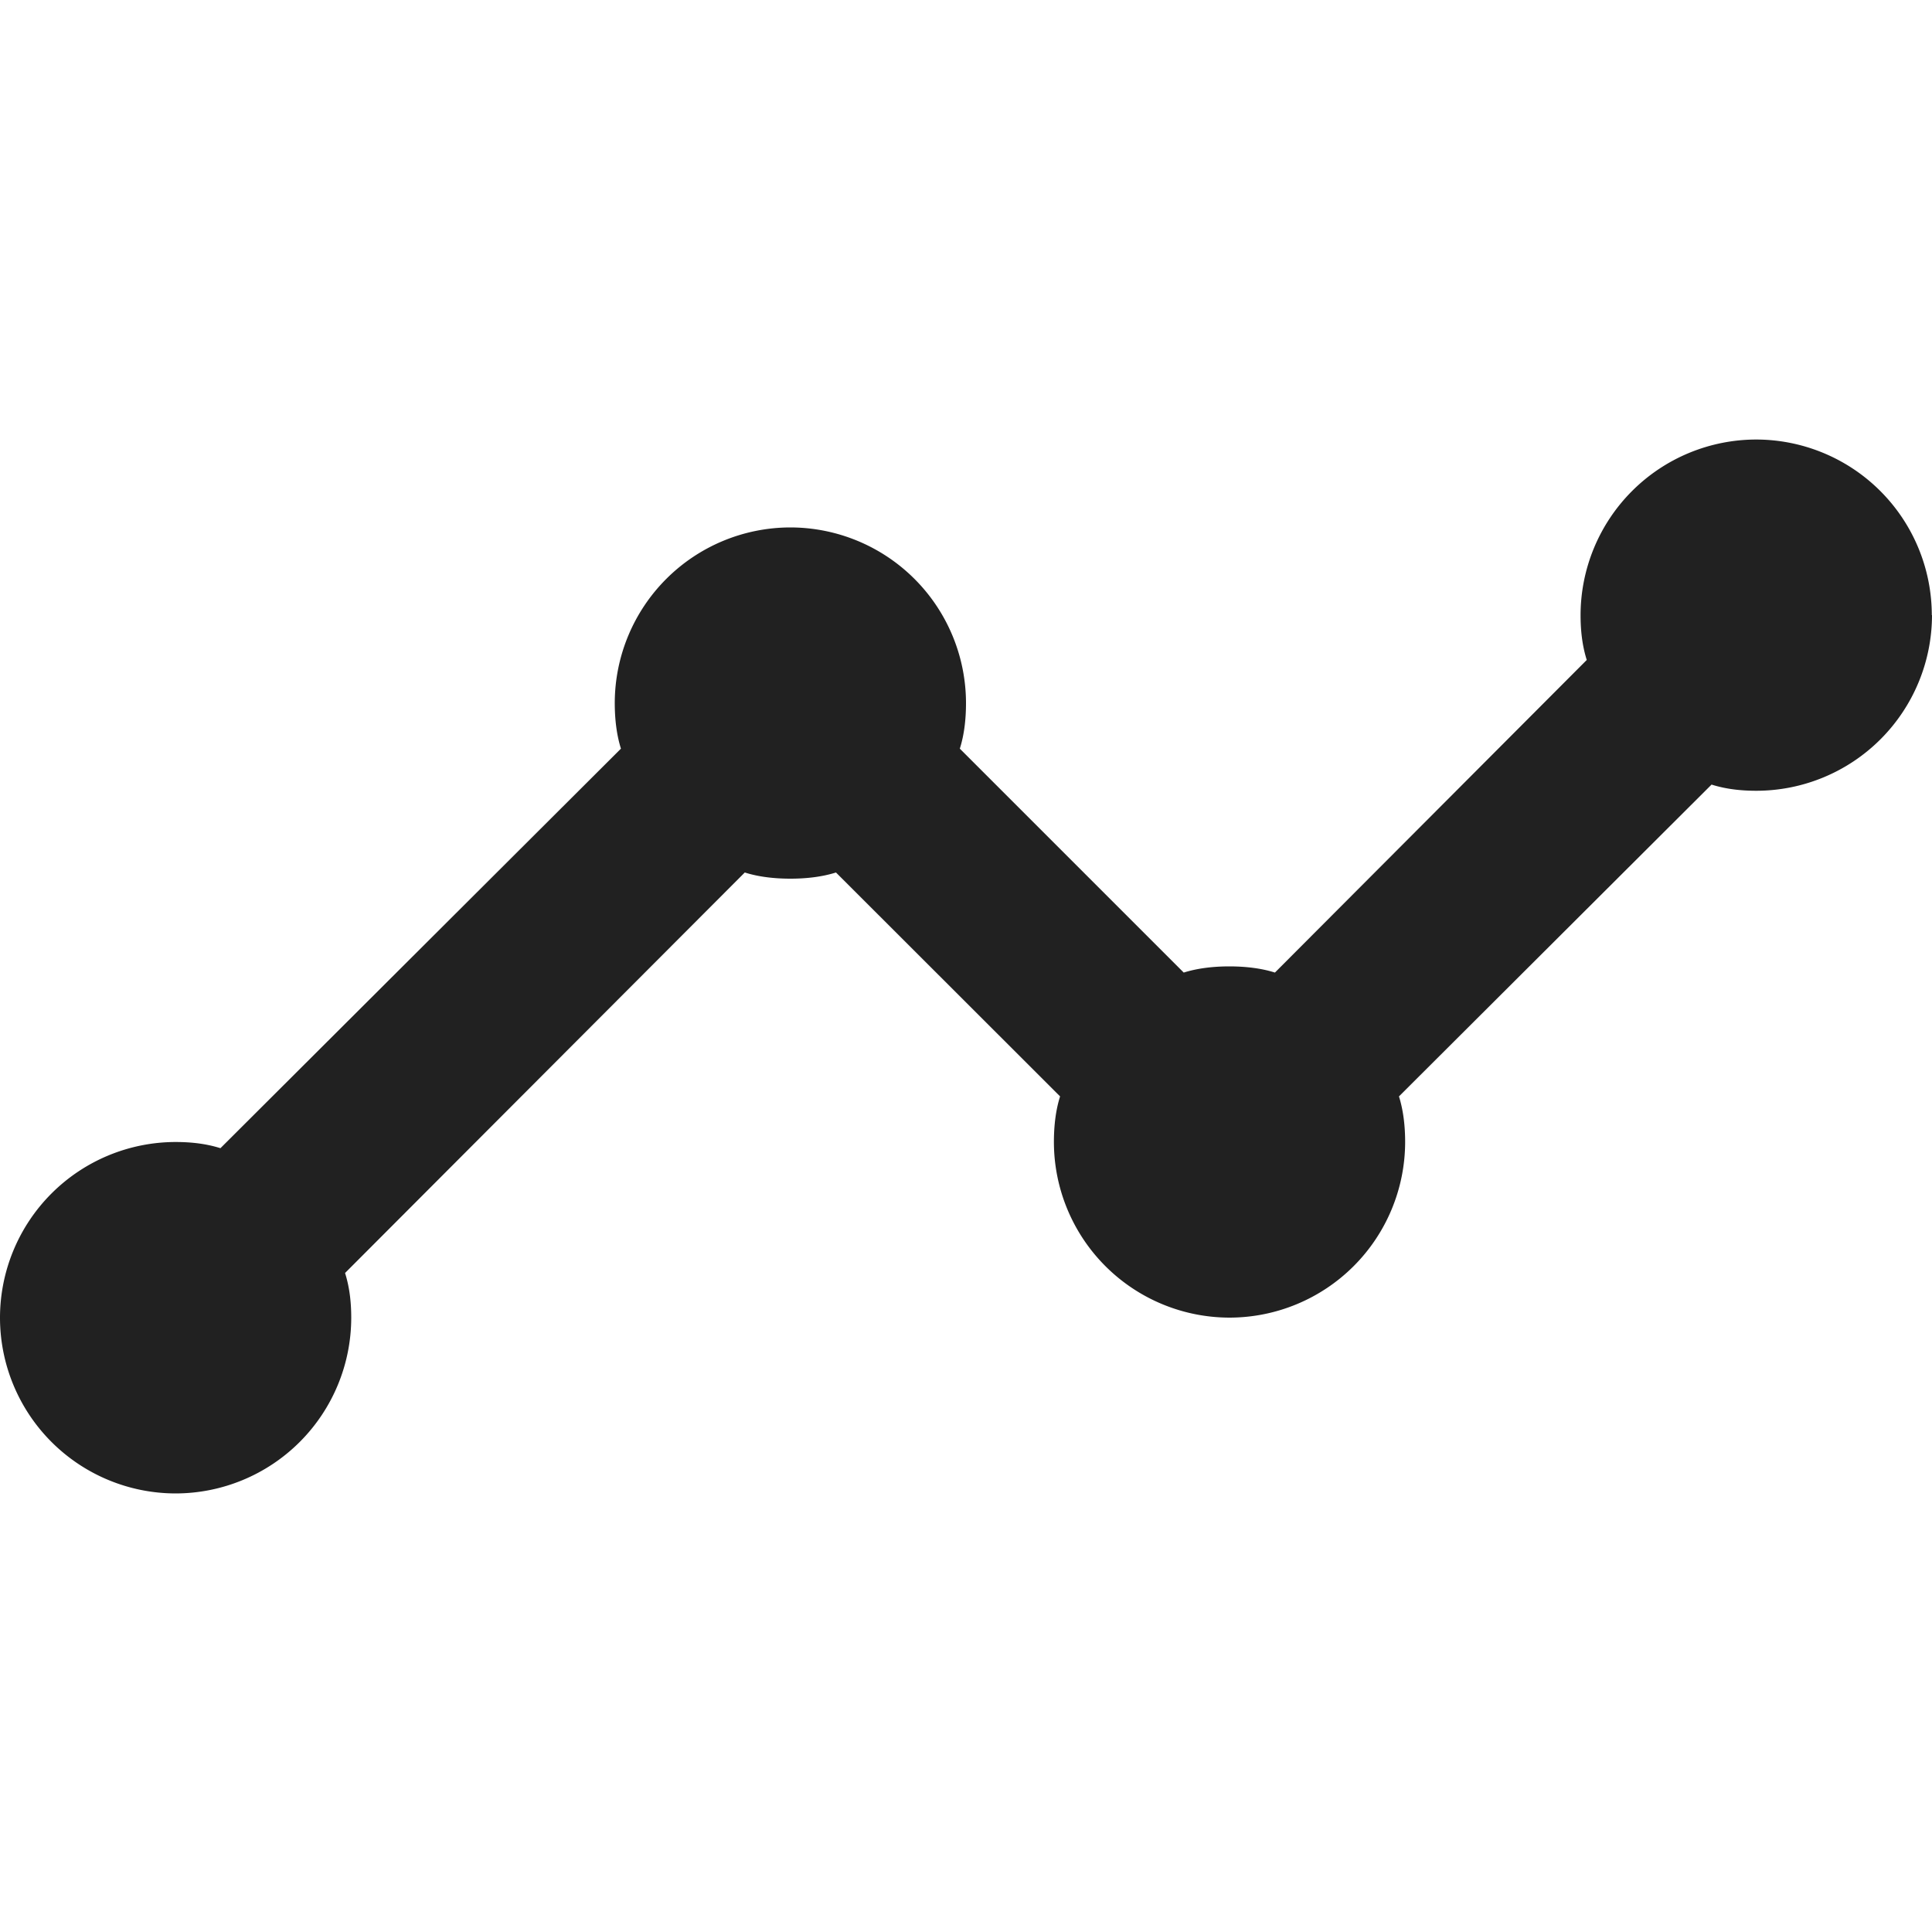 <svg xmlns="http://www.w3.org/2000/svg" width="10" height="10" viewBox="0 0 10 10" fill="none">
  <path d="M10 3.184a.91.91 0 0 1-.909.909c-.082 0-.159-.009-.232-.032L7.241 5.675c.023.073.032.155.032.236a.91.91 0 0 1-.909.909.91.91 0 0 1-.909-.909c0-.082.009-.164.032-.236L4.327 4.516c-.073.023-.155.032-.236.032s-.164-.009-.236-.032L1.786 6.589c.023.073.032.15.032.232a.91.91 0 0 1-.909.909A.91.91 0 0 1 0 6.82a.91.91 0 0 1 .909-.909c.082 0 .159.009.232.032l2.073-2.068c-.023-.073-.032-.155-.032-.236a.91.91 0 0 1 .909-.909.91.91 0 0 1 .909.909c0 .082-.009.164-.032.236l1.159 1.159c.073-.023.155-.032.236-.032s.164.009.236.032l1.614-1.618c-.023-.073-.032-.15-.032-.232a.91.91 0 0 1 .909-.909.91.91 0 0 1 .909.909z" fill="#212121"/>
</svg>